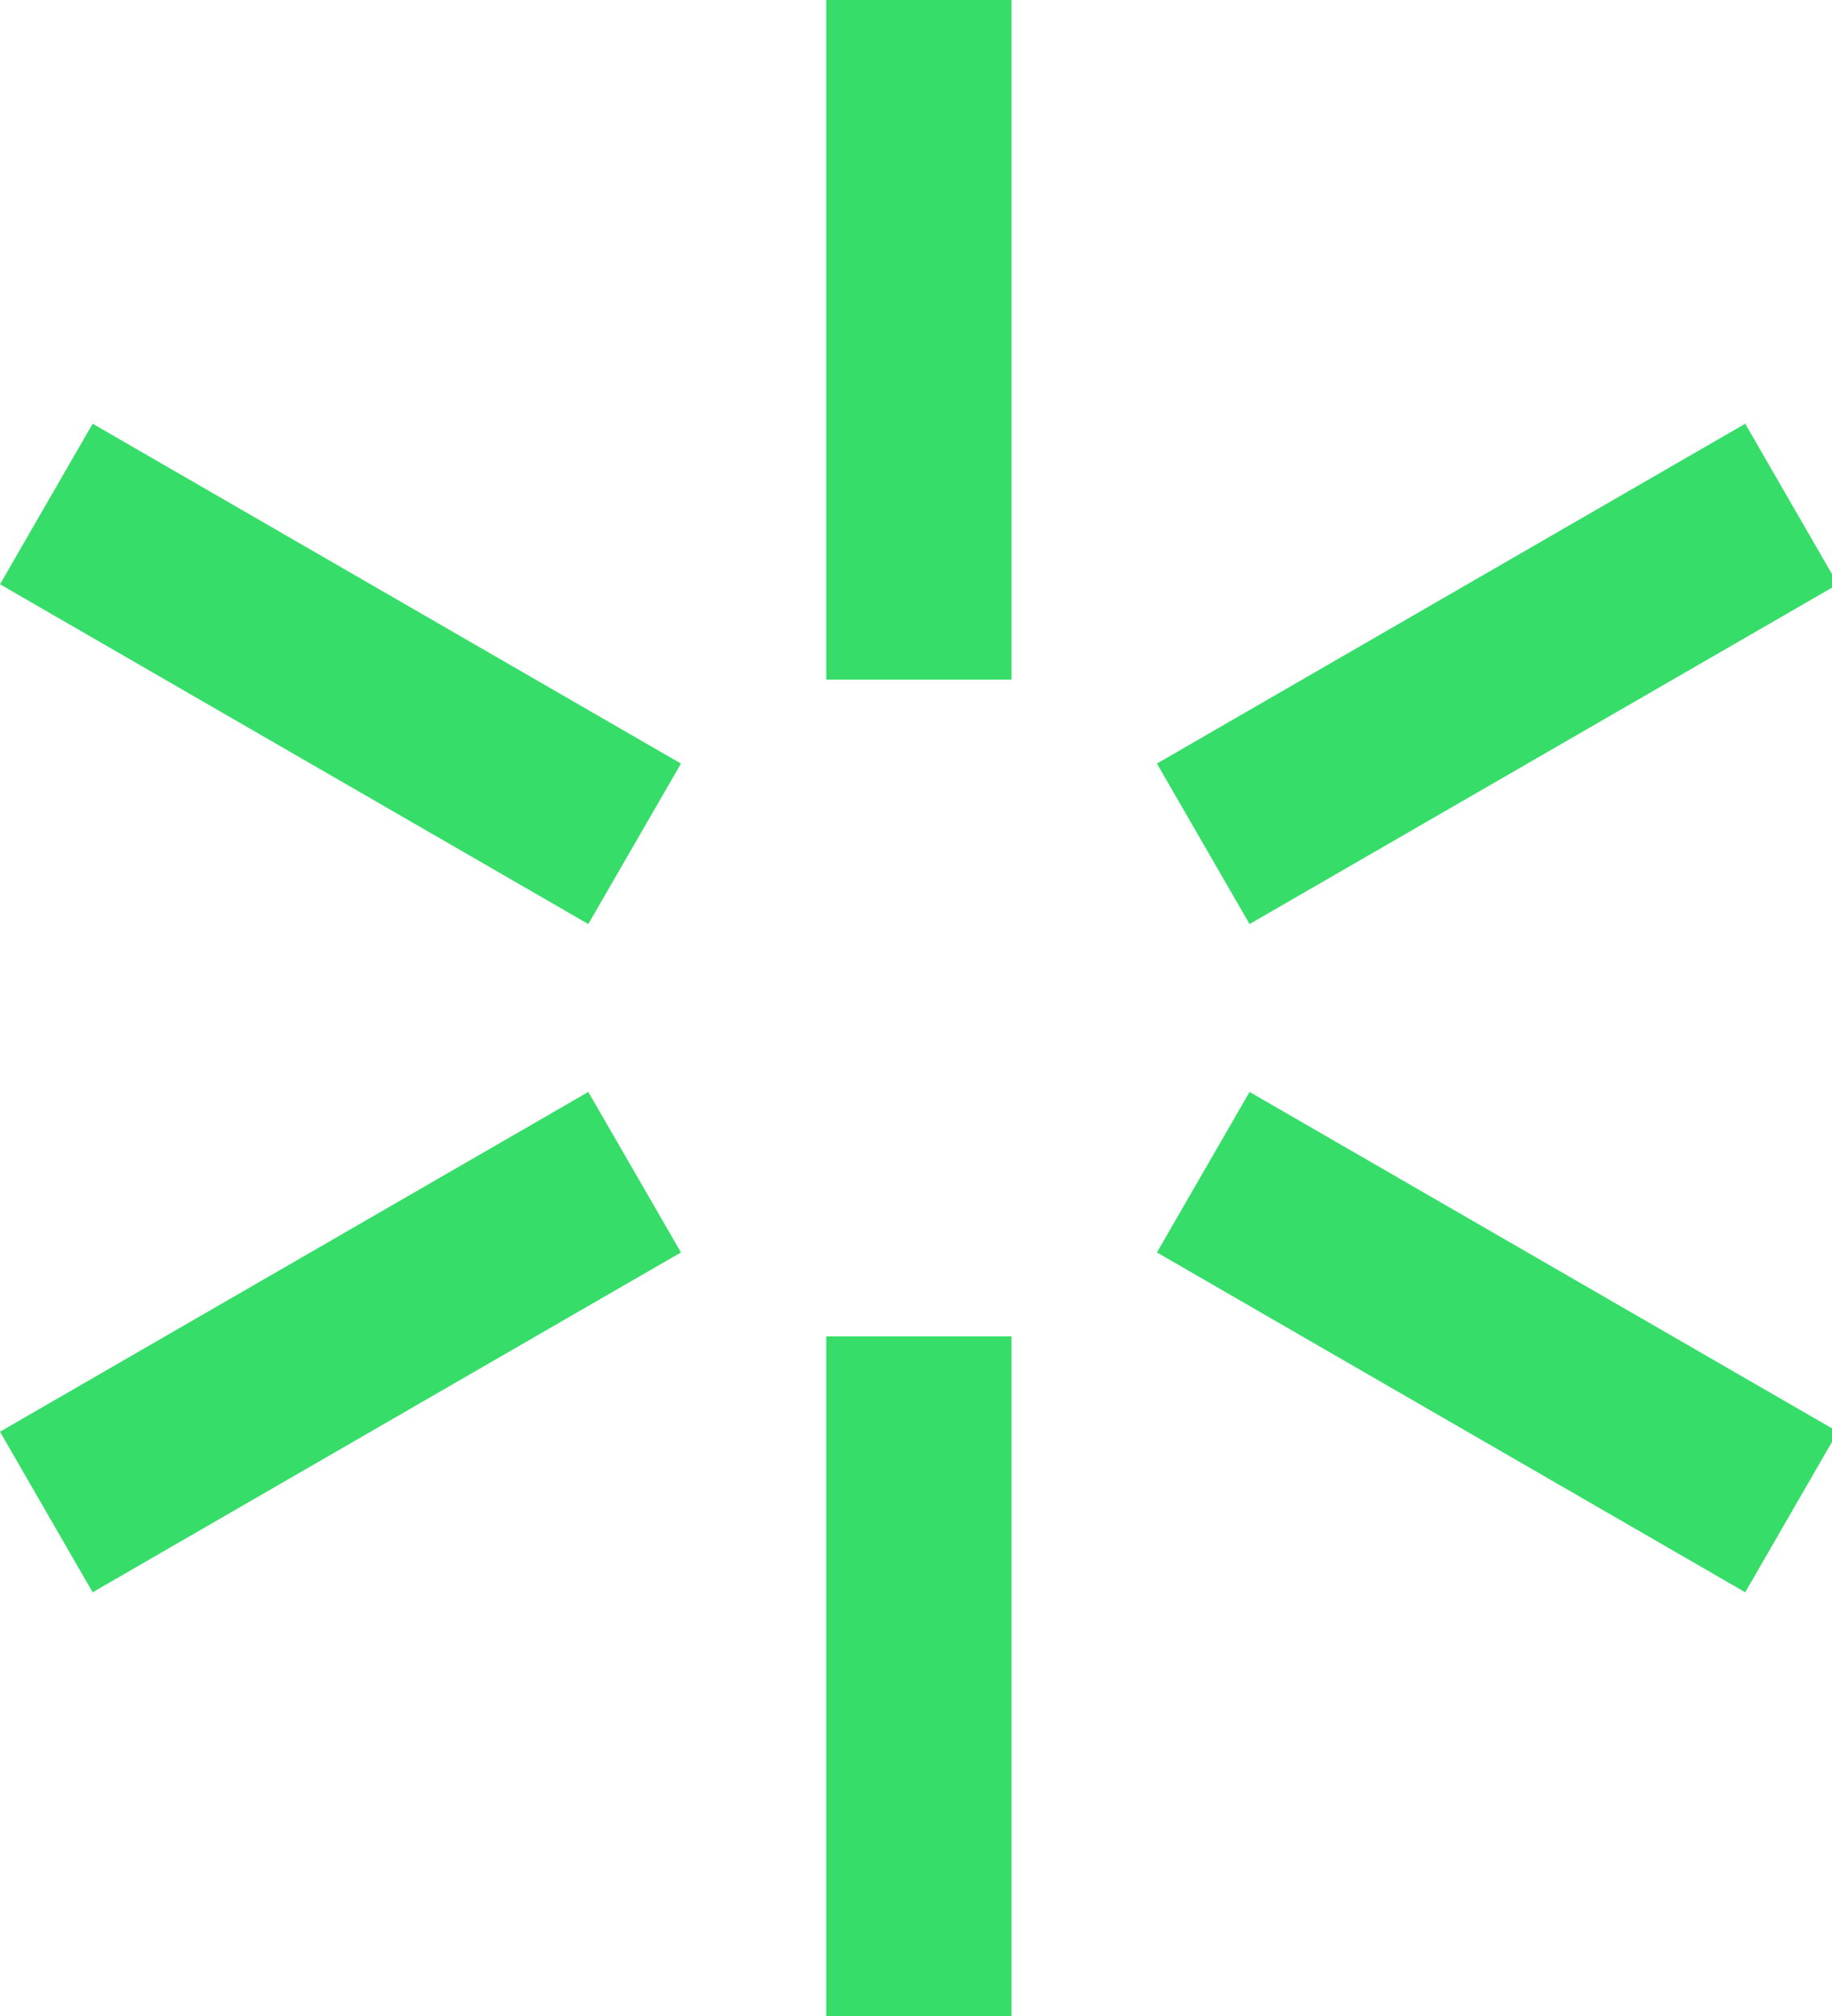 <?xml version="1.0" encoding="UTF-8" standalone="no"?>
<svg width="40px" height="44px" viewBox="0 0 40 44" version="1.1" xmlns="http://www.w3.org/2000/svg" xmlns:xlink="http://www.w3.org/1999/xlink">
    <!-- Generator: Sketch 3.8.3 (29802) - http://www.bohemiancoding.com/sketch -->
    <title>icons/sparkle-active</title>
    <desc>Created with Sketch.</desc>
    <defs></defs>
    <g id="Icons" stroke="none" stroke-width="1" fill="none" fill-rule="evenodd">
        <g id="icons/sparkle-active" fill="#36DD69">
            <path d="M13.797,16.047 L3.093,9.866 L2.023,9.248 L0,12.752 L1.07,13.37 L11.775,19.55 L12.845,20.168 L14.868,16.665 L13.797,16.047 L13.797,16.047 L13.797,16.047 Z M28.353,24.45 L27.283,23.832 L25.26,27.335 L26.33,27.953 L37.035,34.134 L38.105,34.752 L40.128,31.248 L39.057,30.63 L28.353,24.45 L28.353,24.45 Z M11.775,24.45 L1.07,30.63 L0,31.248 L2.023,34.752 L3.093,34.134 L13.797,27.953 L14.868,27.335 L12.845,23.832 L11.775,24.45 L11.775,24.45 Z M26.33,16.047 L25.26,16.665 L27.283,20.168 L28.353,19.55 L39.057,13.37 L40.128,12.752 L38.105,9.248 L37.035,9.866 L26.33,16.047 L26.33,16.047 Z M18.041,30.404 L18.041,42.764 L18.041,44 L22.086,44 L22.086,42.764 L22.086,30.404 L22.086,29.168 L18.041,29.168 L18.041,30.404 L18.041,30.404 Z M18.041,13.596 L18.041,14.832 L22.086,14.832 L22.086,13.596 L22.086,1.236 L22.086,0 L18.041,0 L18.041,1.236 L18.041,13.596 L18.041,13.596 Z" id="Shape"></path>
        </g>
    </g>
</svg>